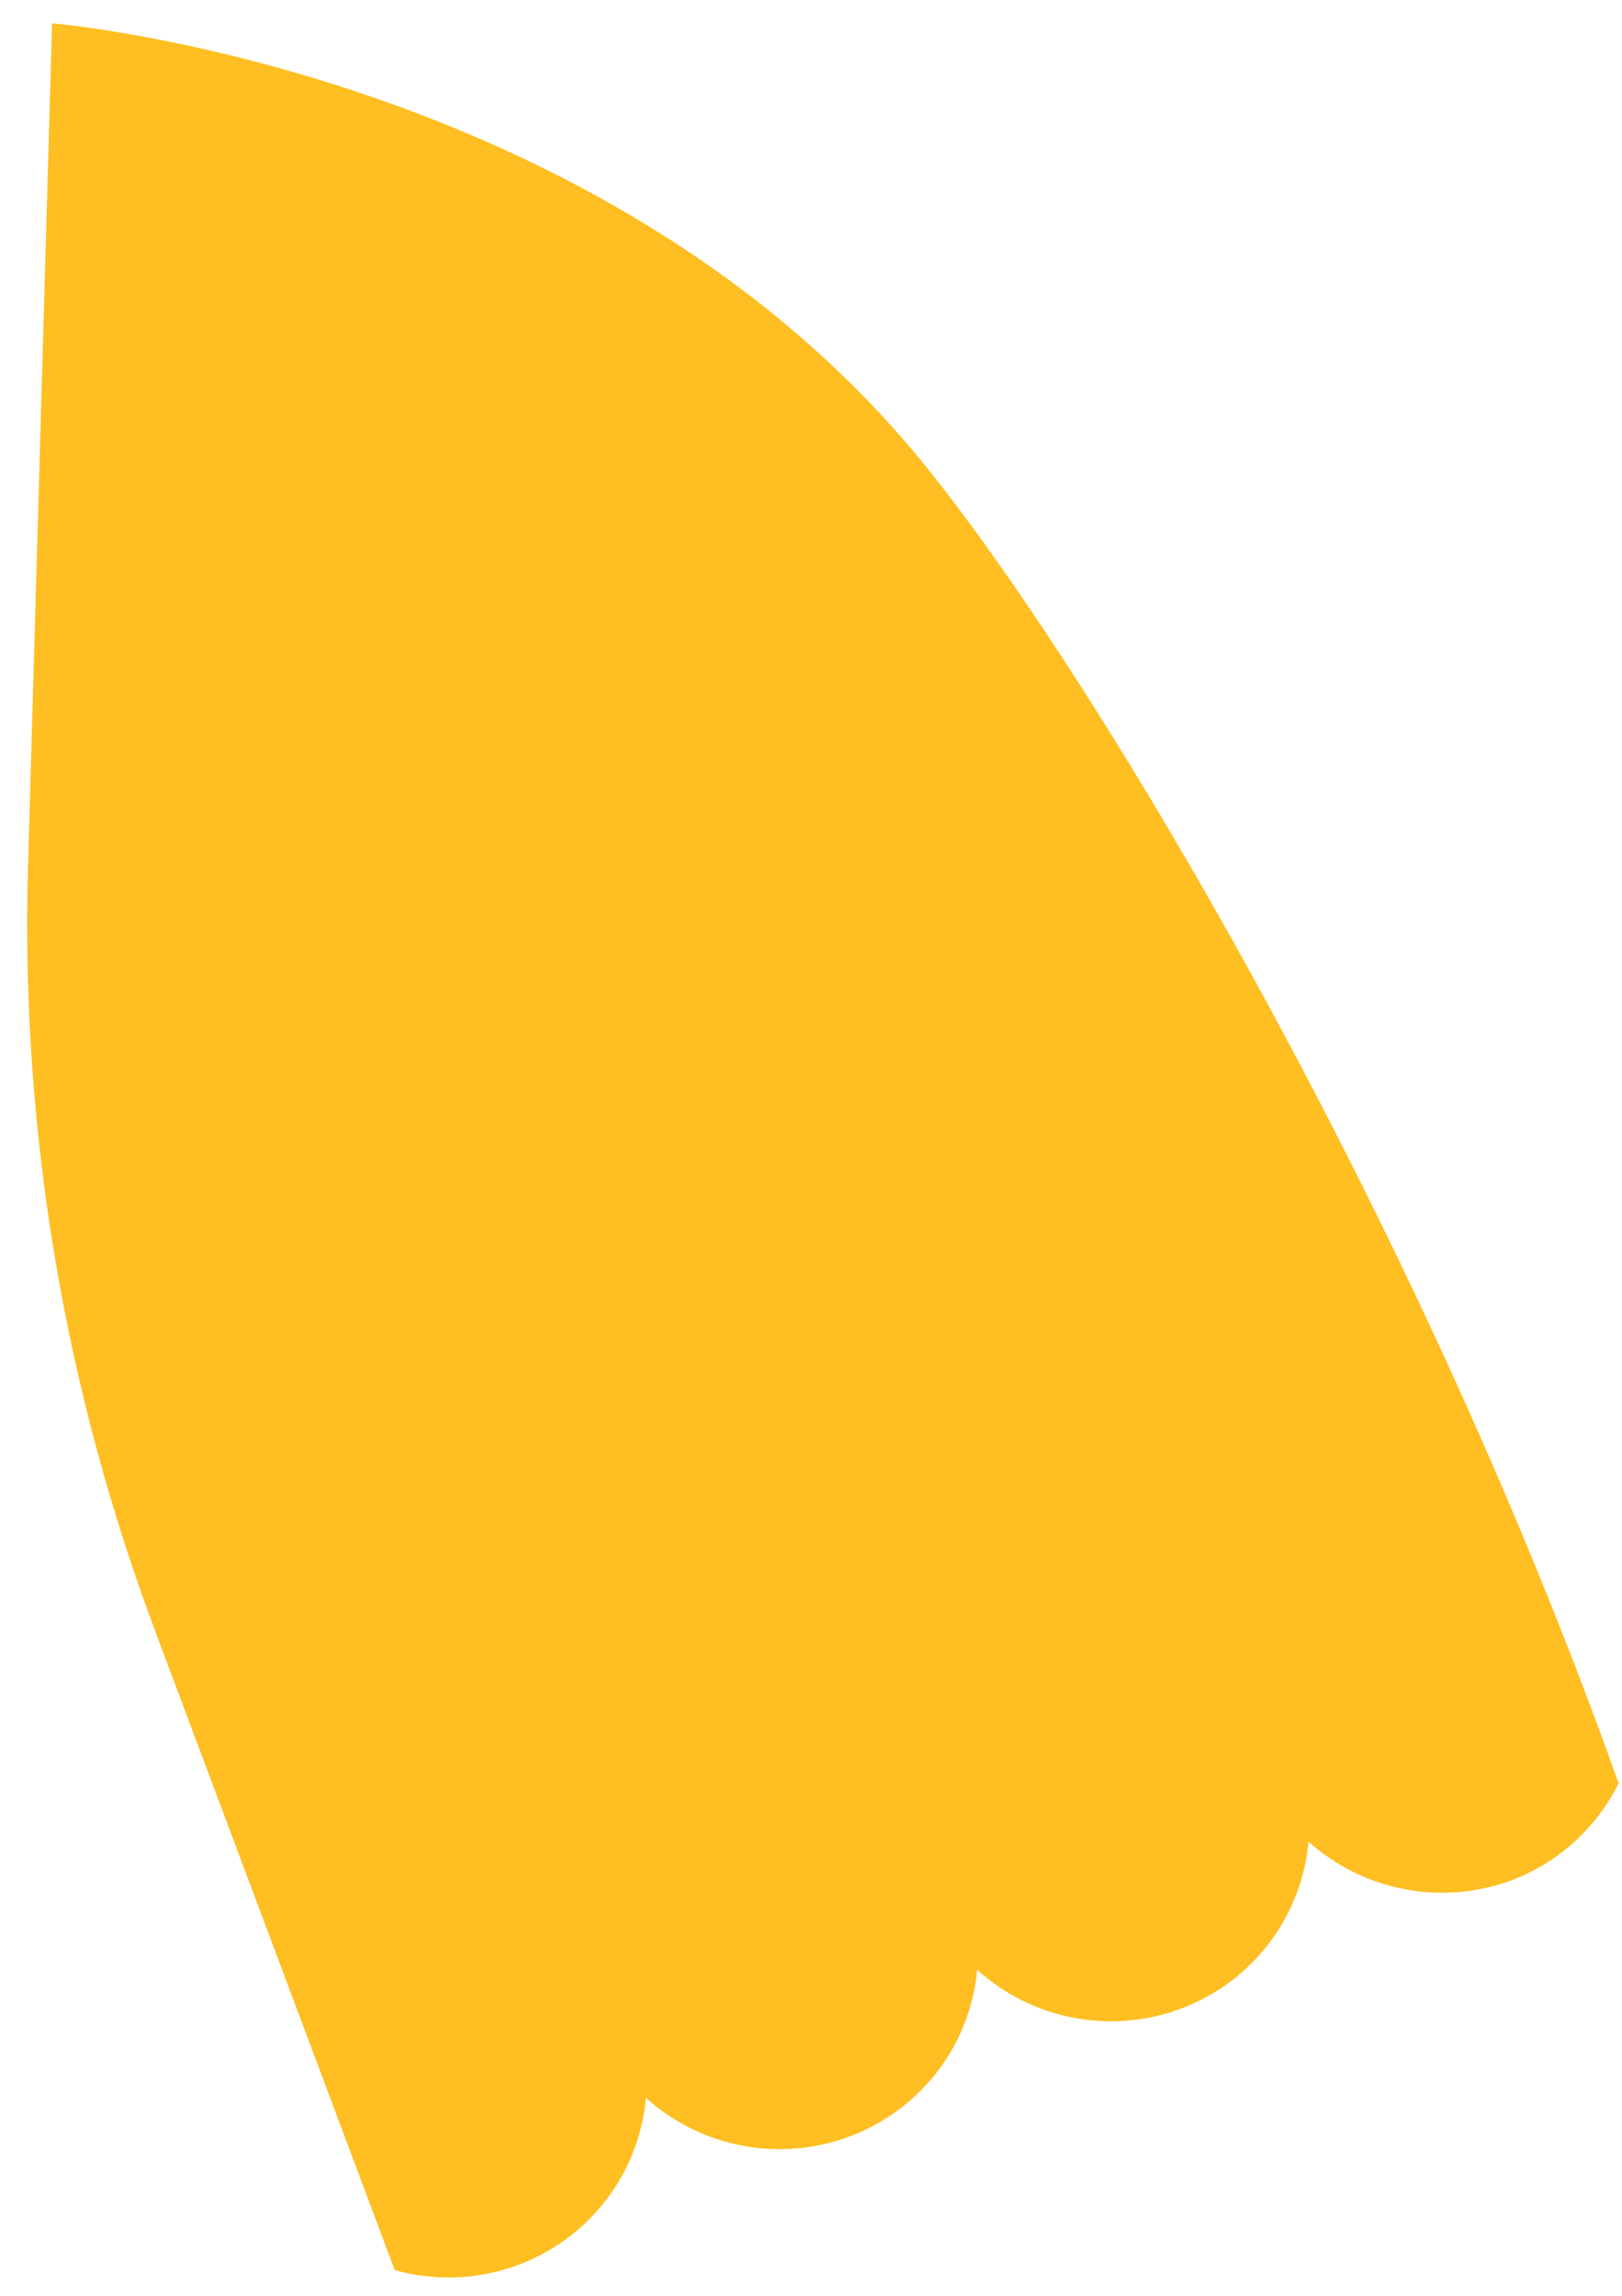 <?xml version="1.0" encoding="UTF-8" standalone="no"?><svg width='53' height='75' viewBox='0 0 53 75' fill='none' xmlns='http://www.w3.org/2000/svg'>
<path d='M49.457 61.4C48.334 61.83 47.113 61.941 45.93 61.723C44.747 61.504 43.648 60.963 42.756 60.161C42.65 61.356 42.21 62.498 41.485 63.458C40.76 64.418 39.779 65.158 38.653 65.593C37.527 66.029 36.301 66.143 35.113 65.923C33.925 65.703 32.823 65.157 31.93 64.348C31.822 65.542 31.38 66.682 30.654 67.64C29.929 68.598 28.948 69.336 27.823 69.77C26.698 70.205 25.473 70.319 24.286 70.1C23.099 69.881 21.998 69.337 21.105 68.53C21.023 69.472 20.731 70.385 20.253 71.203C19.774 72.021 19.119 72.724 18.335 73.261C17.552 73.799 16.658 74.159 15.718 74.314C14.778 74.469 13.816 74.417 12.898 74.16L5.104 53.374C2.102 45.395 0.679 36.916 0.913 28.401L1.702 0.762C1.702 0.762 19.688 2.246 30.178 15.145C35.559 21.763 46.122 39.247 52.89 58.257C52.179 59.692 50.955 60.812 49.457 61.4Z' fill='#FFBE21'/>
</svg>
